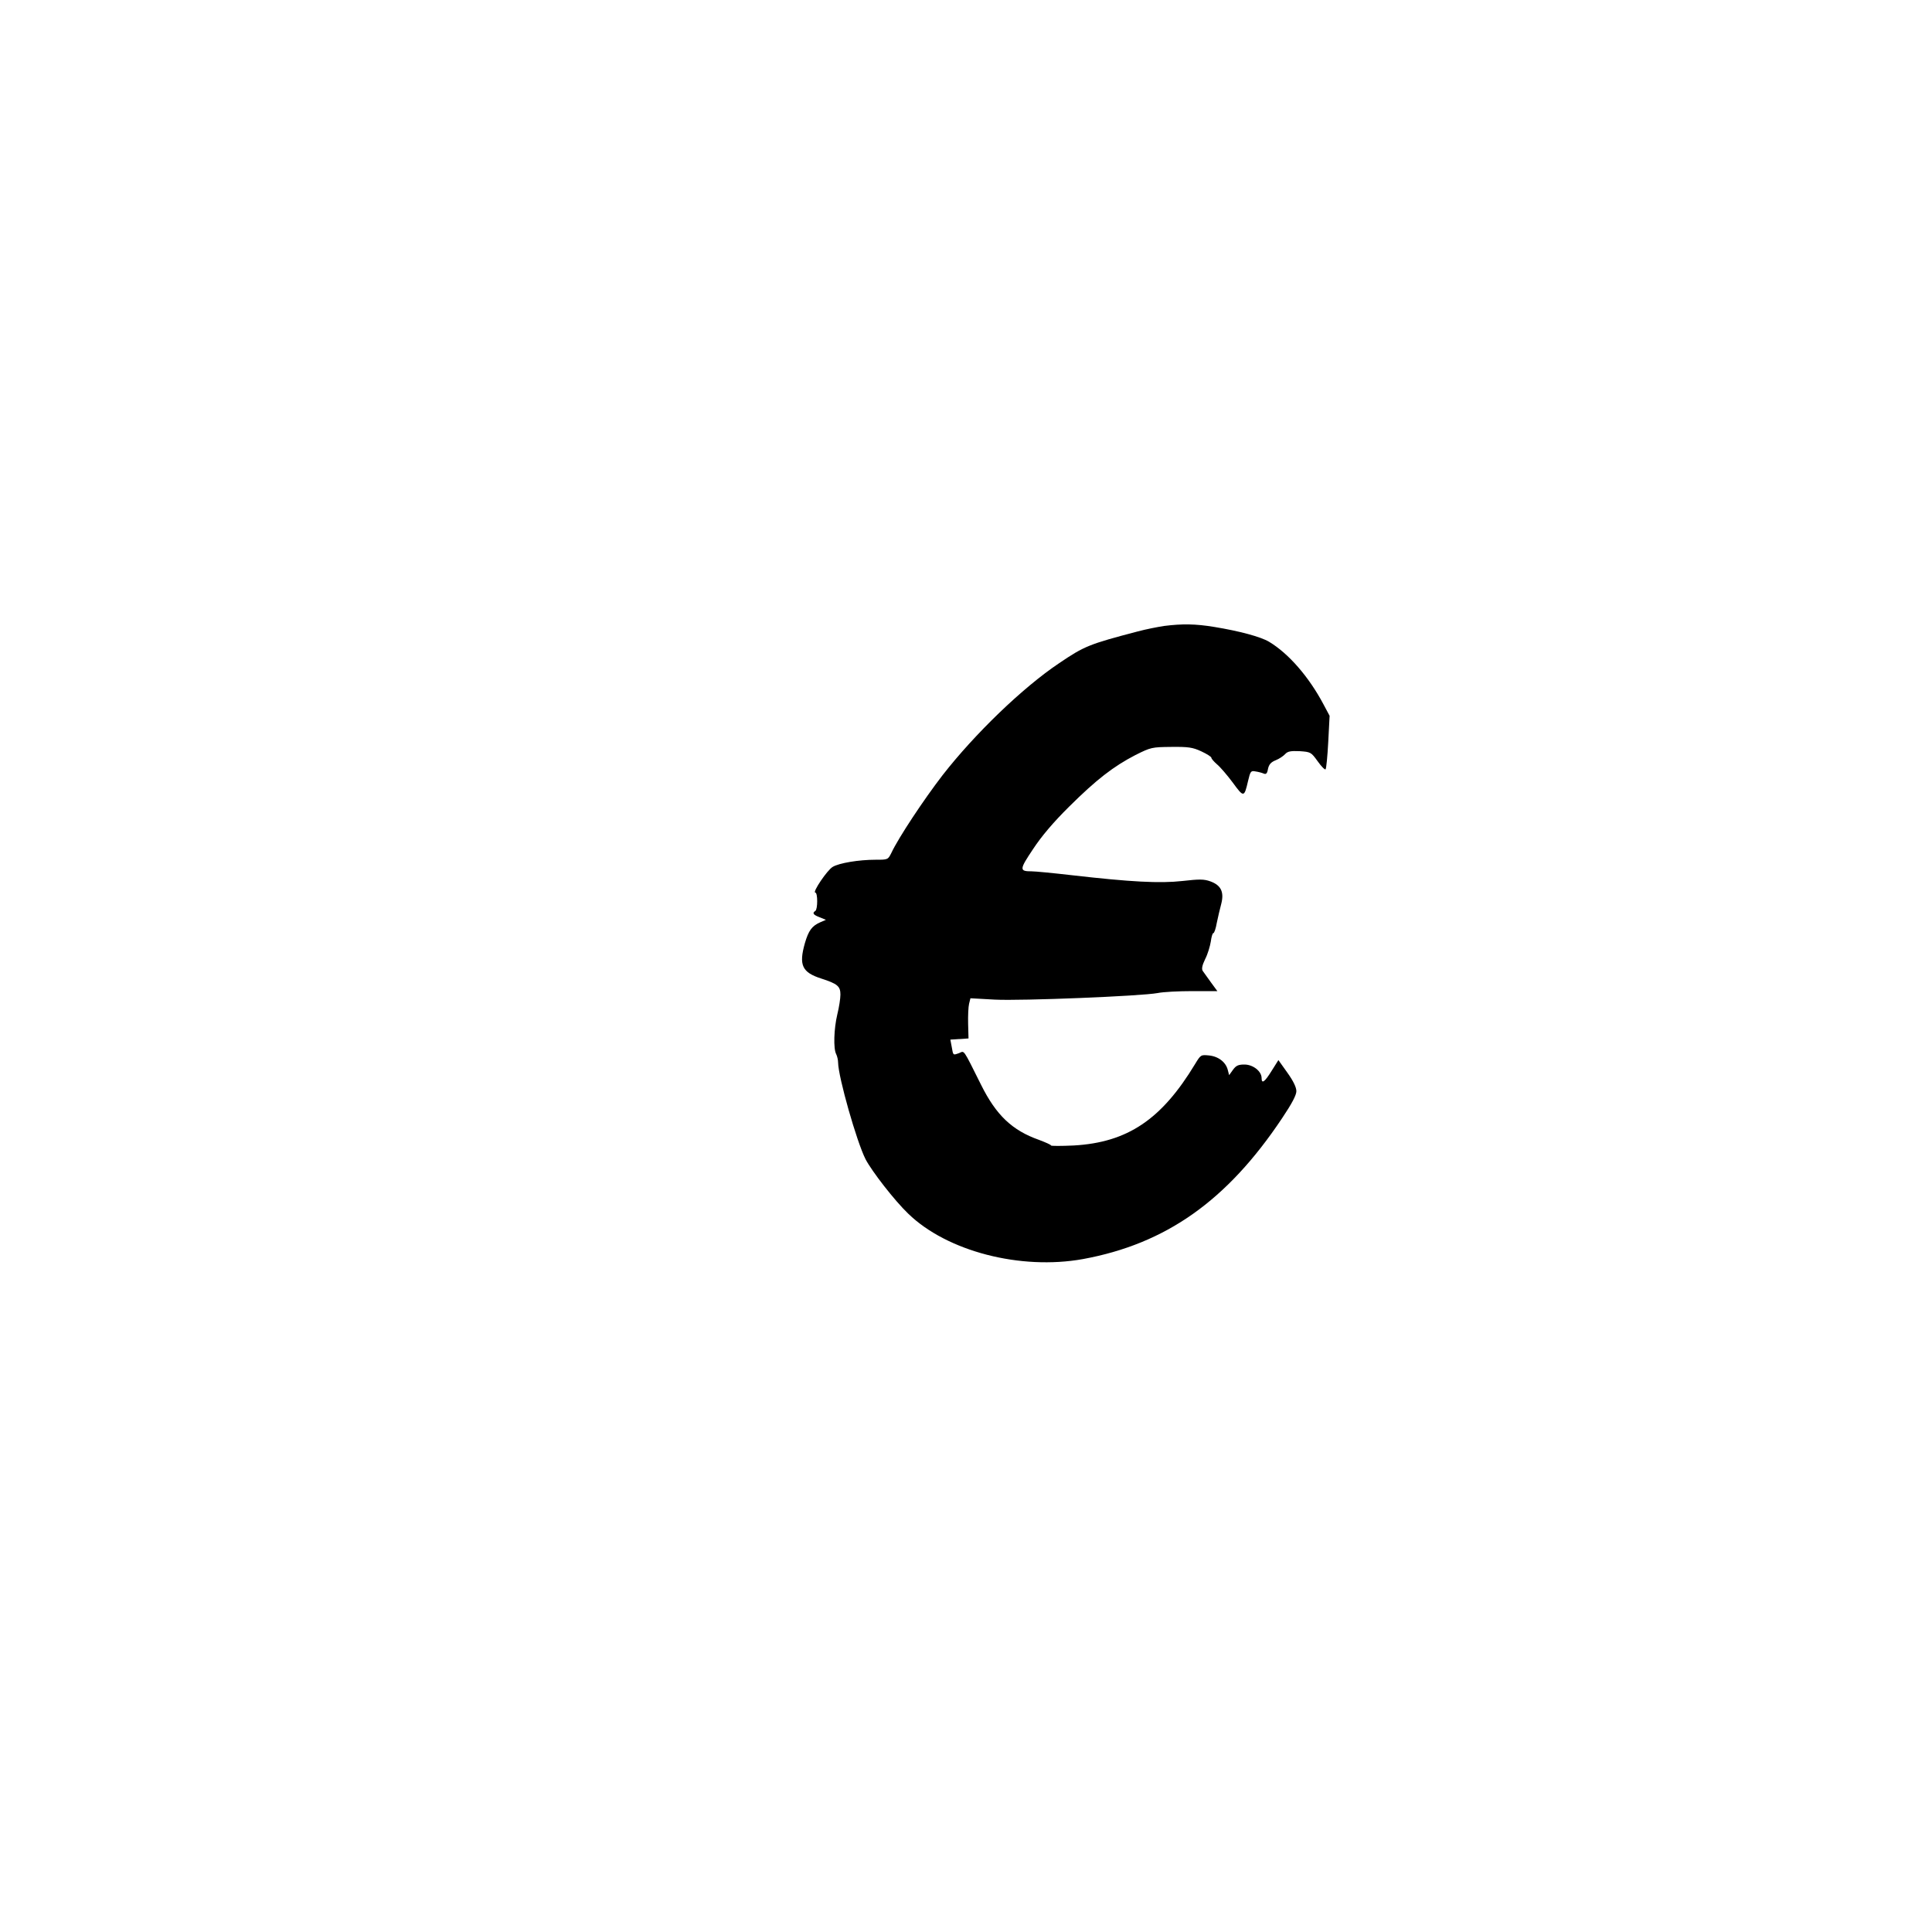 <?xml version="1.0" standalone="no"?>
<!DOCTYPE svg PUBLIC "-//W3C//DTD SVG 20010904//EN"
 "http://www.w3.org/TR/2001/REC-SVG-20010904/DTD/svg10.dtd">
<svg version="1.0" xmlns="http://www.w3.org/2000/svg"
 width="1000pt" height="1000pt" viewBox="0 0 1000 1000"
 preserveAspectRatio="xMidYMid meet">

<g transform="translate(0,1000) scale(0.1,-0.1)"
fill="#000000" stroke="none">
<path d="M6025 6760 c-33 -5 -94 -17 -135 -28 -252 -66 -277 -76 -407 -164
-190 -127 -438 -367 -604 -580 -98 -127 -229 -325 -265 -402 -18 -36 -18 -36
-83 -36 -86 0 -188 -17 -221 -37 -28 -16 -107 -133 -90 -133 13 0 13 -87 0
-95 -17 -11 -11 -20 23 -33 l32 -13 -30 -13 c-43 -19 -60 -43 -79 -108 -32
-113 -15 -151 85 -183 84 -27 99 -40 99 -83 0 -20 -7 -66 -16 -102 -18 -75
-21 -178 -6 -206 5 -10 10 -30 10 -44 1 -75 96 -409 142 -500 33 -63 150 -214
221 -282 201 -195 581 -293 904 -235 430 79 746 302 1031 729 51 76 74 120 74
140 0 20 -16 53 -46 95 l-47 66 -34 -54 c-37 -60 -53 -71 -53 -39 0 35 -44 70
-89 70 -31 0 -43 -5 -59 -27 l-20 -28 -7 27 c-10 40 -48 70 -97 75 -42 4 -43
4 -72 -44 -174 -288 -350 -406 -628 -422 -65 -3 -118 -3 -118 0 0 4 -28 16
-62 29 -139 49 -222 128 -300 285 -96 192 -85 176 -114 164 -32 -11 -30 -13
-38 33 l-7 37 47 3 47 3 -2 76 c-1 42 1 88 5 104 l7 28 126 -7 c137 -7 757 18
843 34 28 6 109 10 180 10 l129 0 -33 45 c-18 25 -37 52 -43 60 -6 10 -3 28
13 61 13 25 25 66 29 90 3 24 9 44 13 44 5 0 13 24 18 53 6 28 16 73 23 98 16
62 -1 97 -56 117 -33 12 -57 12 -145 2 -117 -13 -267 -5 -573 30 -95 11 -188
20 -207 20 -65 0 -64 9 7 115 44 67 106 140 187 220 141 140 229 208 343 267
80 40 85 41 185 42 88 1 111 -2 156 -23 28 -13 52 -28 52 -33 0 -5 13 -20 29
-34 16 -13 53 -56 82 -95 57 -78 59 -77 79 9 12 50 14 54 39 49 14 -2 33 -7
42 -11 12 -5 18 0 22 24 5 23 15 35 40 45 18 7 40 22 49 32 13 14 28 17 75 15
57 -4 59 -5 93 -52 19 -27 38 -46 41 -42 4 4 10 68 14 142 l7 135 -32 60 c-76
143 -181 263 -281 323 -43 26 -155 56 -284 77 -97 16 -165 17 -260 5z"/>
</g>
</svg>

